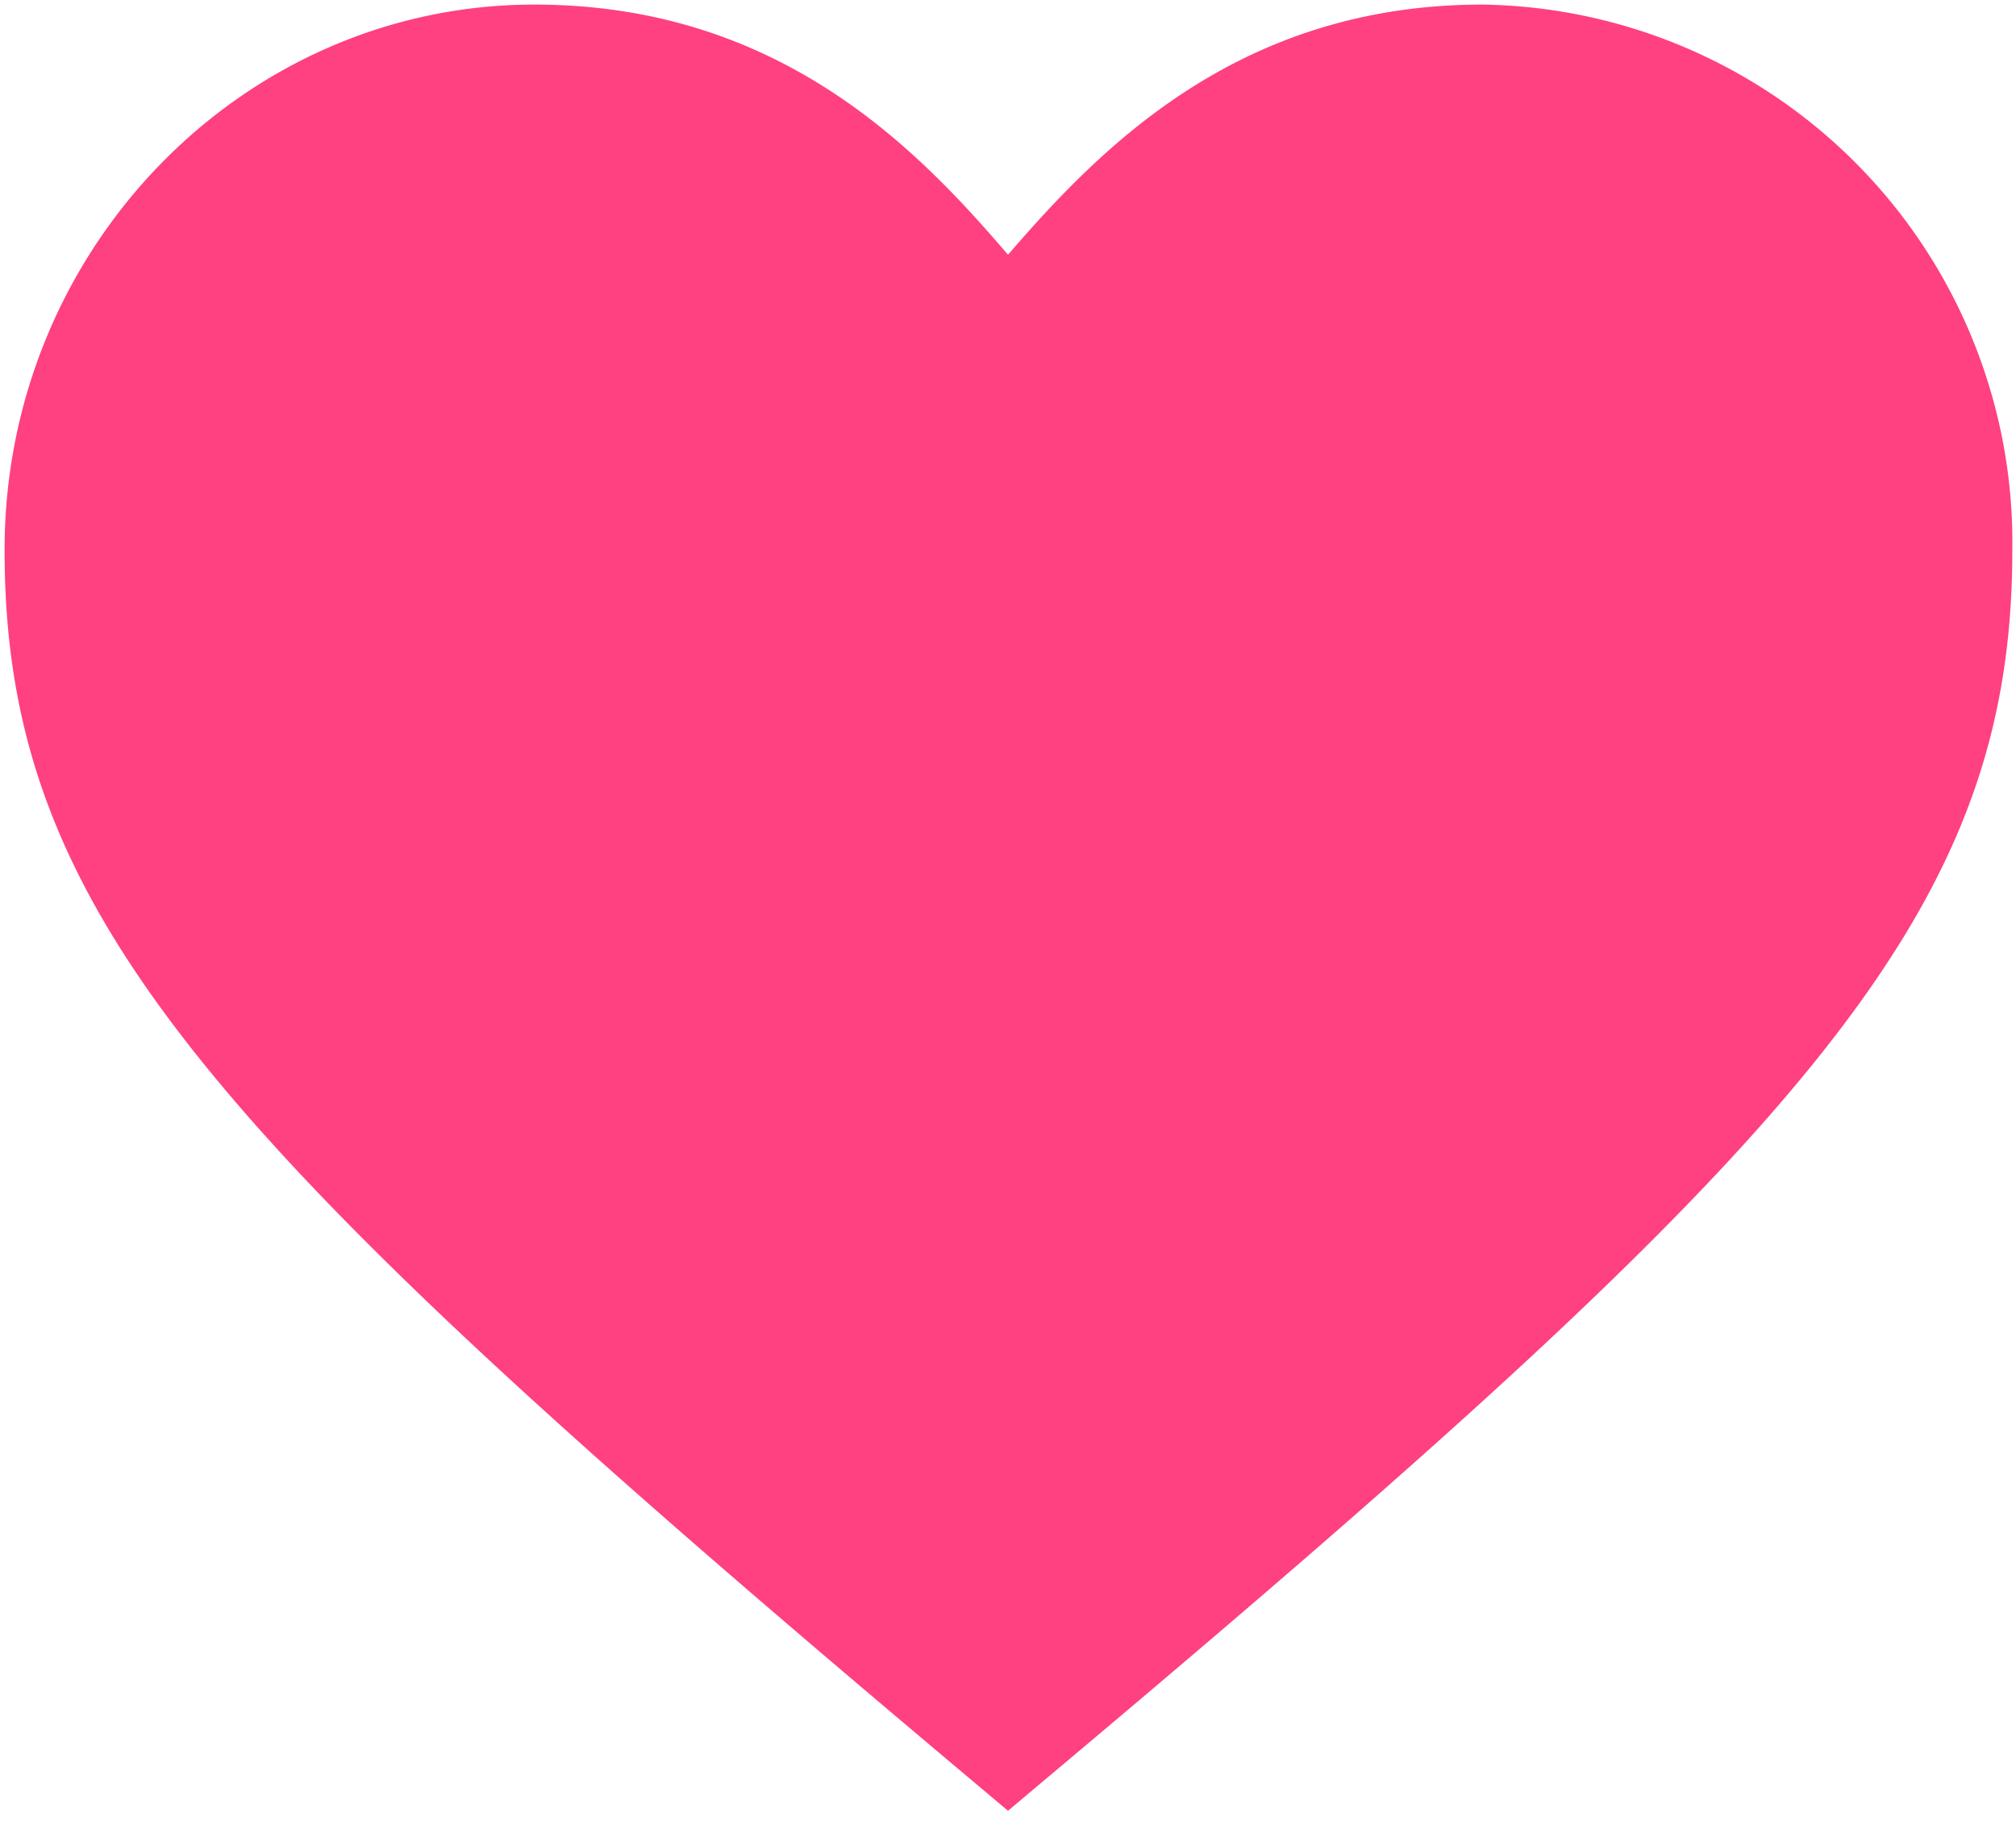 <svg xmlns="http://www.w3.org/2000/svg" xmlns:xlink="http://www.w3.org/1999/xlink" width="22" height="20" viewBox="0 0 22 20"><defs><path id="mf9da" d="M11 19.76l-.38-.32C2.3 12.45.05 10 .05 6 .05 2.72 2.65.05 5.83.05 8.49.05 10 1.61 11 2.78 12.01 1.61 13.52.05 16.18.05A5.87 5.87 0 0 1 21.96 6c0 4-2.25 6.45-10.58 13.44l-.38.32z"/></defs><g><g><g><use fill="#ff4081" xlink:href="#mf9da"/></g></g></g></svg>